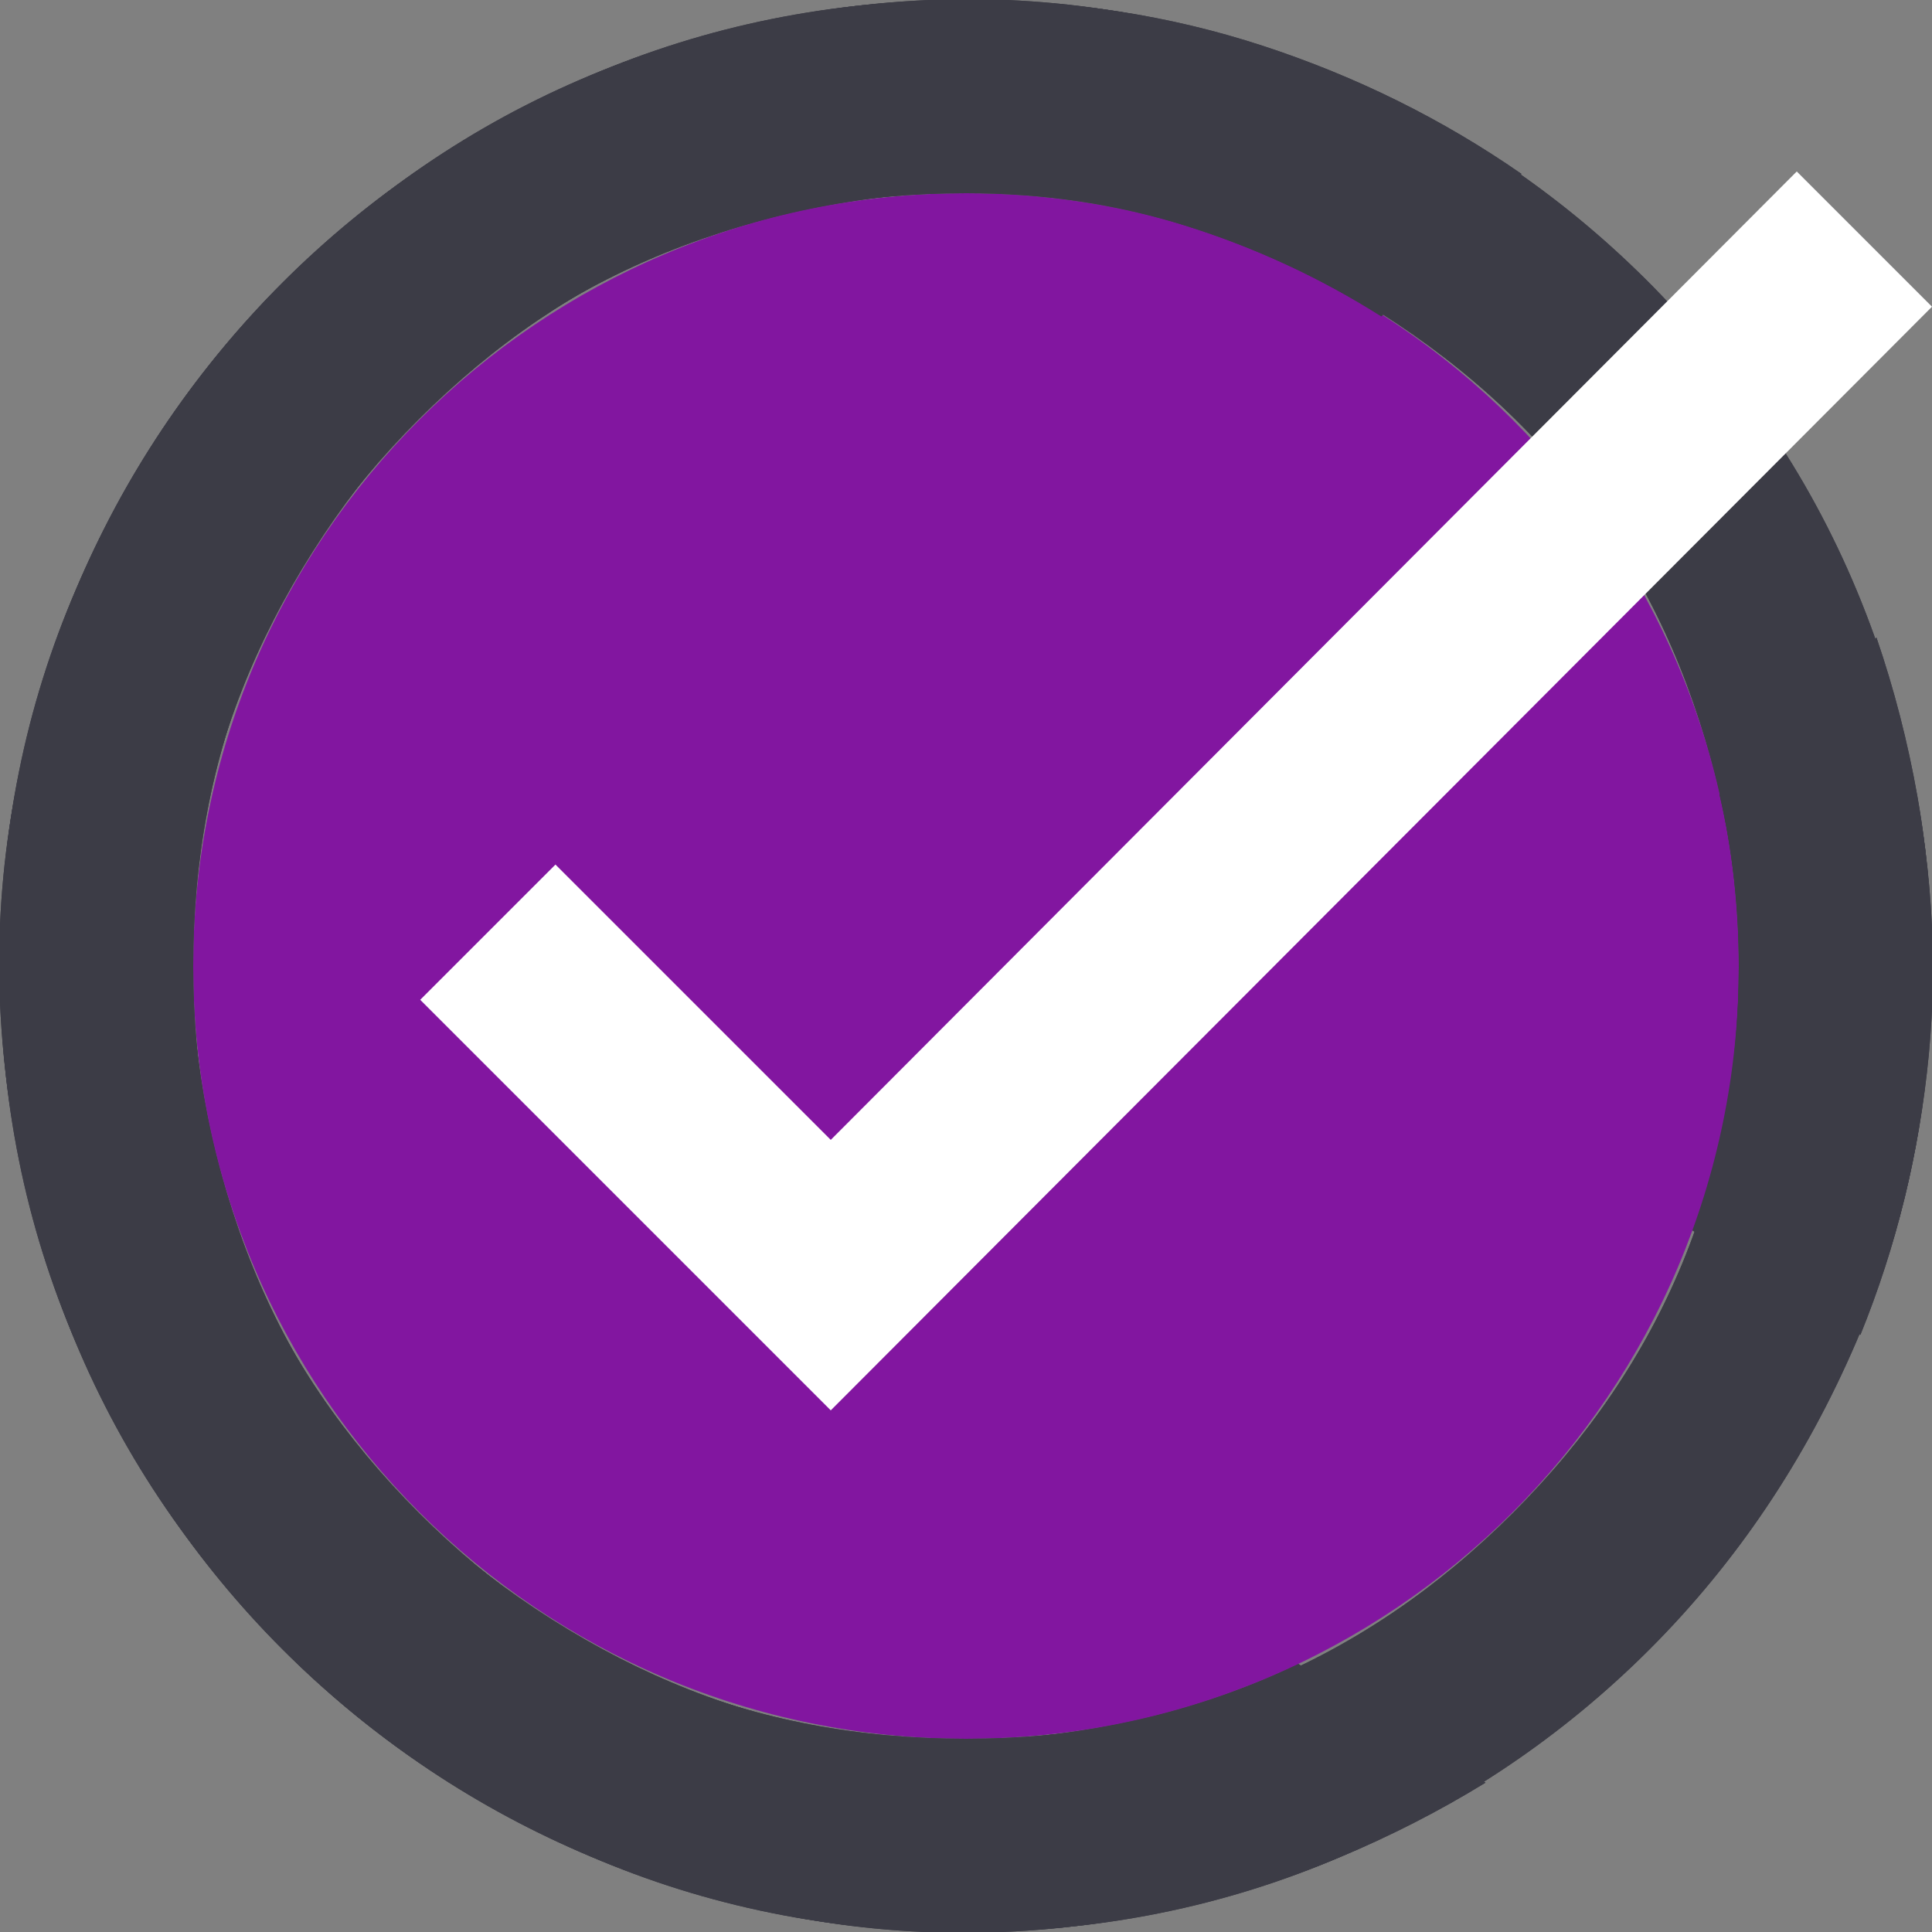 <svg width="20" height="20" viewBox="0 0 20 20" fill="none" xmlns="http://www.w3.org/2000/svg">
<rect x="0" y="0" width="20" height="20" fill="#808080" stroke="none"/>
<path d="M0.242 12.186C-0.061 10.836 -0.089 9.51 0.158 8.208C0.404 6.906 0.868 5.718 1.549 4.643C2.231 3.568 3.108 2.641 4.18 1.863C5.253 1.085 6.464 0.544 7.814 0.242C9.163 -0.061 10.489 -0.089 11.791 0.158C13.093 0.404 14.282 0.868 15.357 1.549C16.432 2.231 17.358 3.108 18.137 4.18C18.915 5.253 19.456 6.464 19.758 7.814C19.995 8.871 20.064 9.906 19.967 10.918C19.869 11.931 19.633 12.897 19.259 13.818L17.502 12.726C17.754 12.02 17.911 11.293 17.974 10.545C18.037 9.796 17.981 9.032 17.806 8.251C17.322 6.088 16.149 4.416 14.287 3.237C12.426 2.057 10.414 1.709 8.251 2.194C6.088 2.678 4.416 3.851 3.236 5.712C2.056 7.574 1.709 9.586 2.193 11.749C2.678 13.912 3.851 15.584 5.712 16.764C7.574 17.943 9.586 18.291 11.749 17.806C12.041 17.741 12.331 17.659 12.616 17.561C12.902 17.463 13.175 17.35 13.437 17.223L15.378 18.454C14.898 18.749 14.392 19.008 13.861 19.229C13.33 19.451 12.771 19.627 12.186 19.758C10.836 20.061 9.51 20.089 8.208 19.842C6.906 19.596 5.718 19.132 4.643 18.451C3.568 17.769 2.641 16.892 1.863 15.82C1.085 14.747 0.544 13.536 0.242 12.186Z" fill="#3C3C46"/>
<path d="M0.242 12.186C-0.061 10.836 -0.089 9.51 0.158 8.208C0.404 6.906 0.868 5.718 1.549 4.643C2.231 3.568 3.108 2.641 4.18 1.863C5.253 1.085 6.464 0.544 7.814 0.242C9.163 -0.061 10.489 -0.089 11.791 0.158C13.093 0.404 14.282 0.868 15.357 1.549C16.432 2.231 17.358 3.108 18.137 4.18C18.915 5.253 19.456 6.464 19.758 7.814C19.995 8.871 20.064 9.906 19.967 10.918C19.869 11.931 19.633 12.897 19.259 13.818L17.502 12.726C17.754 12.02 17.911 11.293 17.974 10.545C18.037 9.796 17.981 9.032 17.806 8.251C17.322 6.088 16.149 4.416 14.287 3.237C12.426 2.057 10.414 1.709 8.251 2.194C6.088 2.678 4.416 3.851 3.236 5.712C2.056 7.574 1.709 9.586 2.193 11.749C2.678 13.912 3.851 15.584 5.712 16.764C7.574 17.943 9.586 18.291 11.749 17.806C12.041 17.741 12.331 17.659 12.616 17.561C12.902 17.463 13.175 17.35 13.437 17.223L15.378 18.454C14.898 18.749 14.392 19.008 13.861 19.229C13.33 19.451 12.771 19.627 12.186 19.758C10.836 20.061 9.51 20.089 8.208 19.842C6.906 19.596 5.718 19.132 4.643 18.451C3.568 17.769 2.641 16.892 1.863 15.82C1.085 14.747 0.544 13.536 0.242 12.186Z" fill="#3C3C46"/>
<path d="M18 10C18 14.418 14.418 18 10 18C5.582 18 2 14.418 2 10C2 5.582 5.582 2 10 2C14.418 2 18 5.582 18 10Z" fill="#8216A0"/>
<path d="M10 20C8.617 20 7.317 19.738 6.1 19.212C4.883 18.688 3.825 17.975 2.925 17.075C2.025 16.175 1.312 15.117 0.787 13.9C0.262 12.683 -0 11.383 -0 10C-0 8.617 0.262 7.317 0.787 6.1C1.312 4.883 2.025 3.825 2.925 2.925C3.825 2.025 4.883 1.312 6.1 0.787C7.317 0.263 8.617 -2.61702e-07 10 -2.61702e-07C11.083 -2.61702e-07 12.108 0.158 13.075 0.475C14.042 0.792 14.933 1.233 15.75 1.8L14.3 3.275C13.667 2.875 12.992 2.562 12.275 2.337C11.558 2.112 10.8 2 10 2C7.783 2 5.896 2.779 4.337 4.338C2.779 5.896 2 7.783 2 10C2 12.217 2.779 14.104 4.337 15.662C5.896 17.221 7.783 18 10 18C12.217 18 14.104 17.221 15.662 15.662C17.221 14.104 18 12.217 18 10C18 9.7 17.983 9.4 17.95 9.1C17.917 8.8 17.867 8.508 17.8 8.225L19.425 6.6C19.608 7.133 19.75 7.683 19.85 8.25C19.95 8.817 20 9.4 20 10C20 11.383 19.737 12.683 19.212 13.9C18.687 15.117 17.975 16.175 17.075 17.075C16.175 17.975 15.117 18.688 13.9 19.212C12.683 19.738 11.383 20 10 20Z" fill="#3C3C46"/>
<path d="M10 20C8.617 20 7.317 19.738 6.1 19.212C4.883 18.688 3.825 17.975 2.925 17.075C2.025 16.175 1.312 15.117 0.787 13.9C0.262 12.683 -0 11.383 -0 10C-0 8.617 0.262 7.317 0.787 6.1C1.312 4.883 2.025 3.825 2.925 2.925C3.825 2.025 4.883 1.312 6.1 0.787C7.317 0.263 8.617 -2.61702e-07 10 -2.61702e-07C11.083 -2.61702e-07 12.108 0.158 13.075 0.475C14.042 0.792 14.933 1.233 15.75 1.8L14.3 3.275C13.667 2.875 12.992 2.562 12.275 2.337C11.558 2.112 10.8 2 10 2C7.783 2 5.896 2.779 4.337 4.338C2.779 5.896 2 7.783 2 10C2 12.217 2.779 14.104 4.337 15.662C5.896 17.221 7.783 18 10 18C12.217 18 14.104 17.221 15.662 15.662C17.221 14.104 18 12.217 18 10C18 9.7 17.983 9.4 17.95 9.1C17.917 8.8 17.867 8.508 17.8 8.225L19.425 6.6C19.608 7.133 19.75 7.683 19.85 8.25C19.95 8.817 20 9.4 20 10C20 11.383 19.737 12.683 19.212 13.9C18.687 15.117 17.975 16.175 17.075 17.075C16.175 17.975 15.117 18.688 13.9 19.212C12.683 19.738 11.383 20 10 20Z" fill="#3C3C46"/>
<path d="M4.35 10.35L8.6 14.6L20 3.175L18.6 1.775L8.6 11.8L5.75 8.95L4.35 10.35Z" fill="white"/>
</svg>
